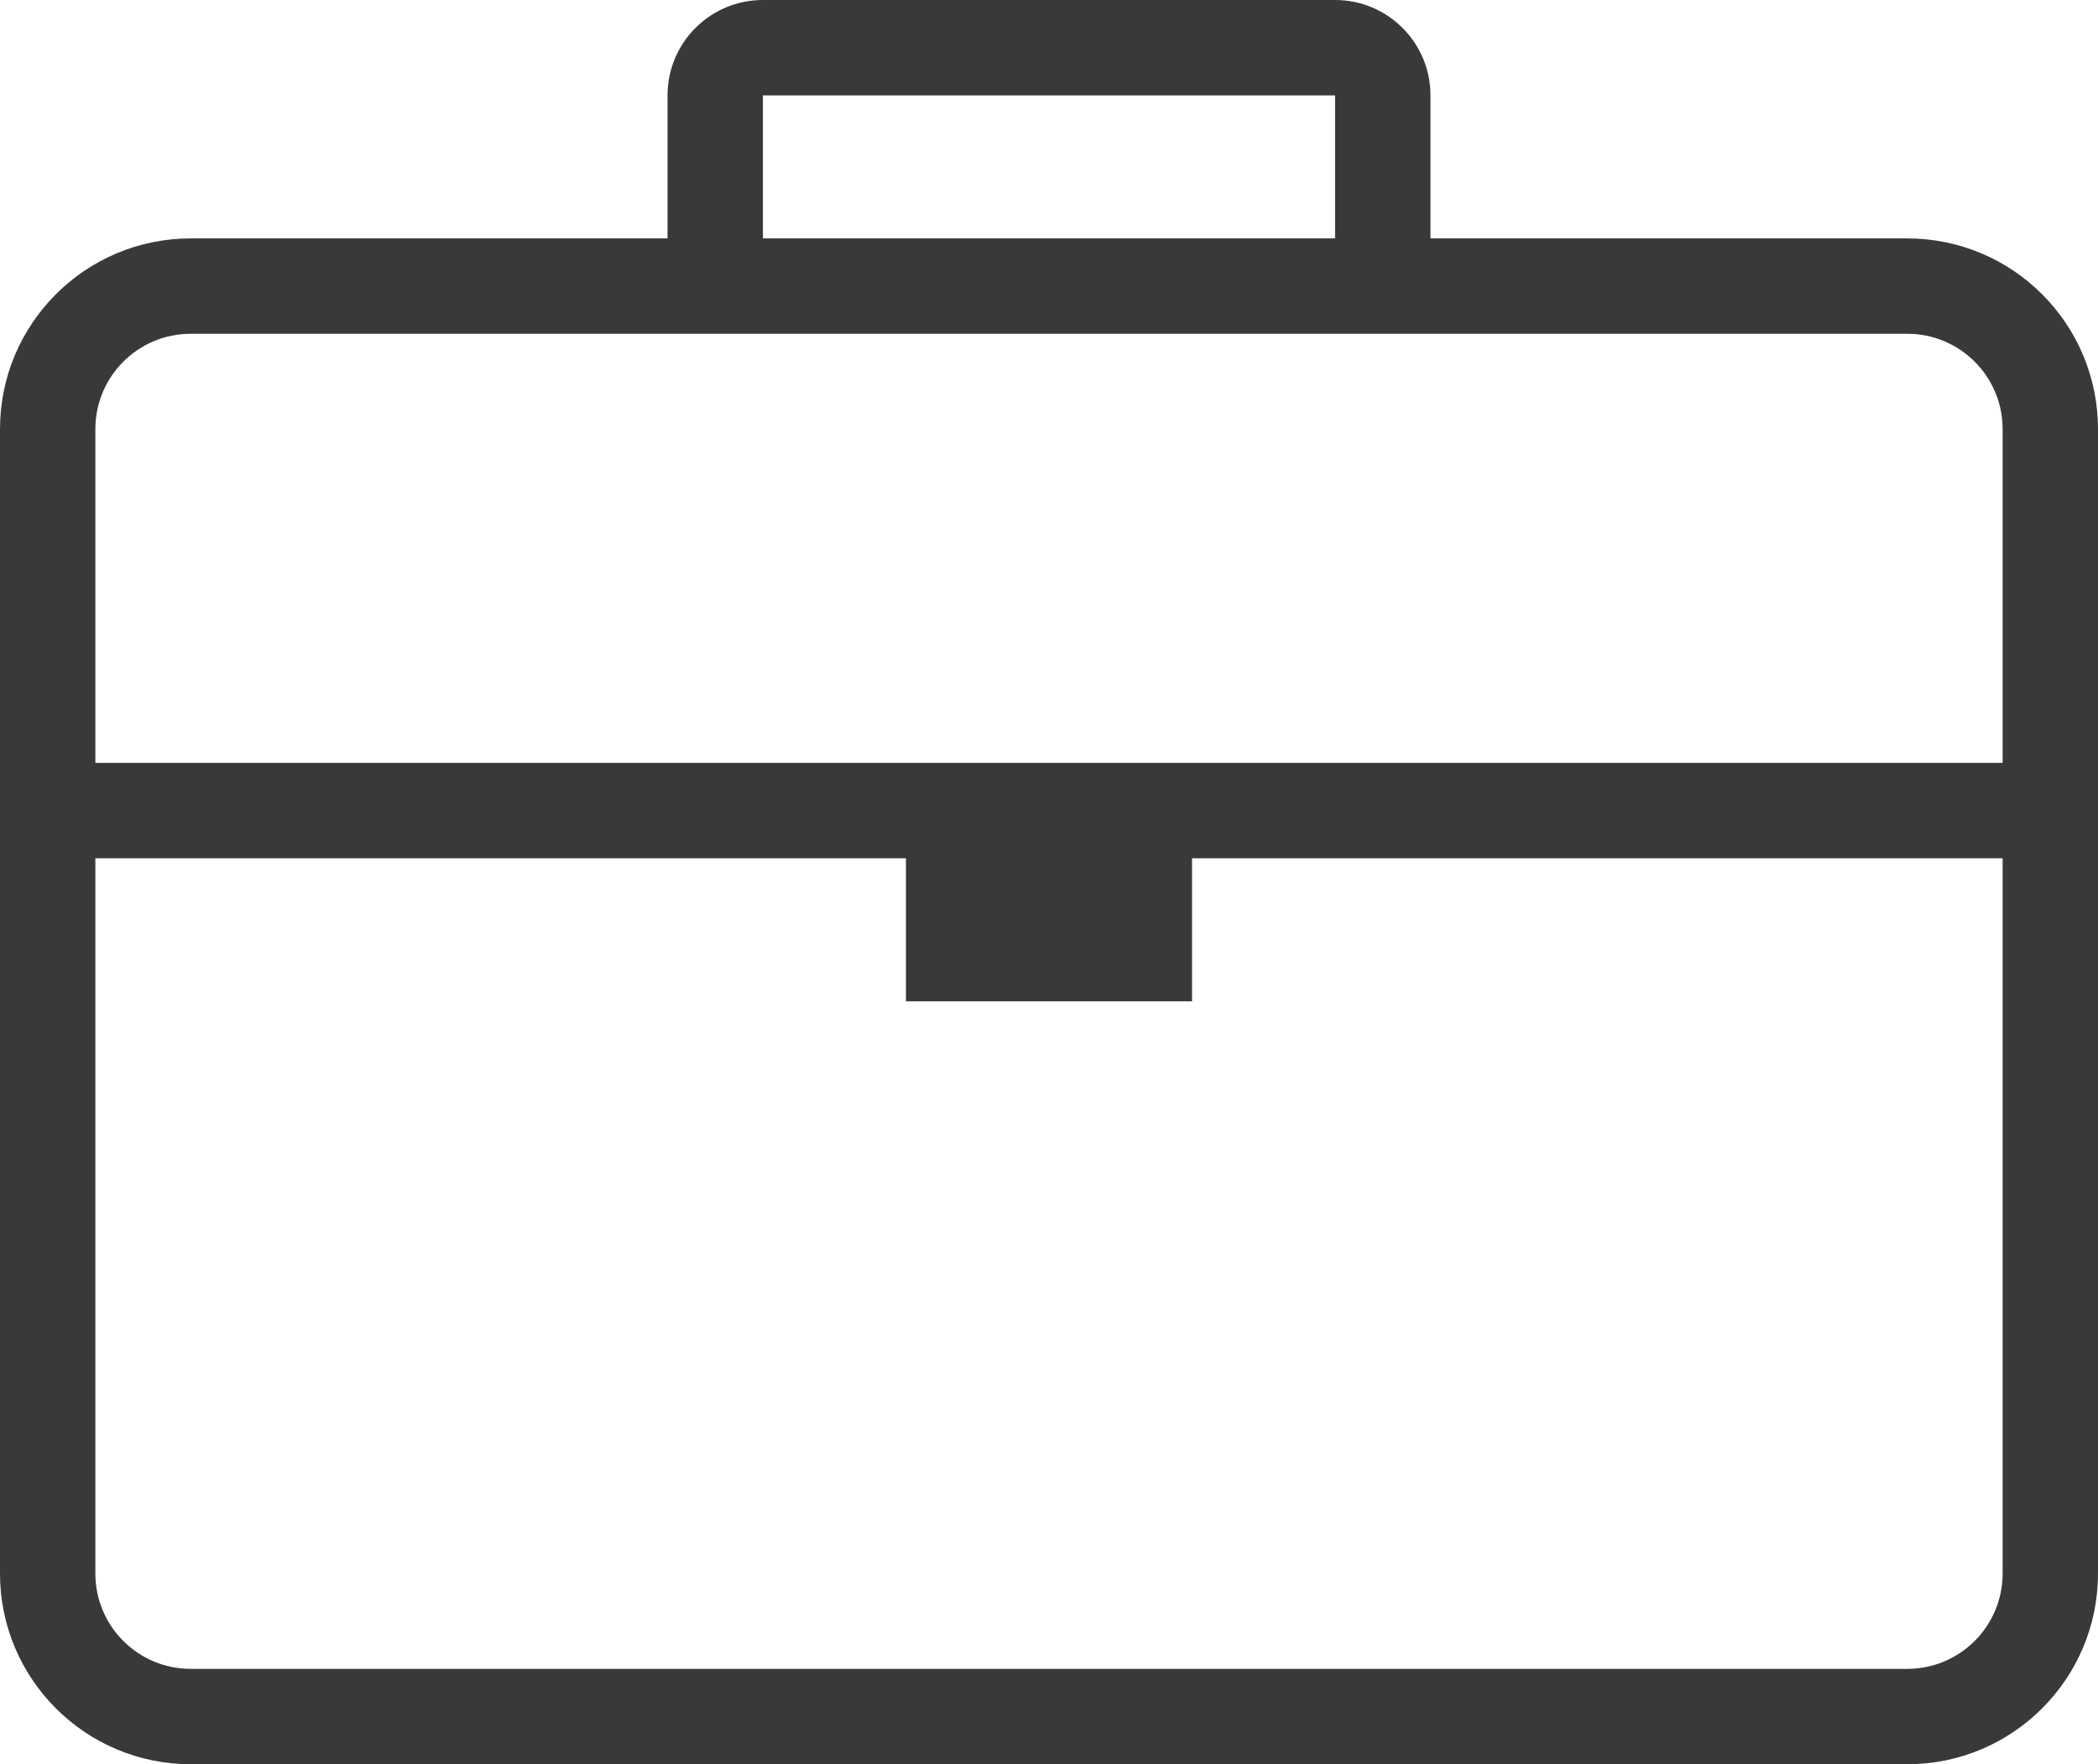 <?xml version="1.0" encoding="UTF-8"?>
<svg width="44px" height="37px" viewBox="0 0 44 37" version="1.1" xmlns="http://www.w3.org/2000/svg" xmlns:xlink="http://www.w3.org/1999/xlink">
    <title>pictograms/no_container/briefcase</title>
    <g id="Symbols" stroke="none" stroke-width="1" fill="none" fill-rule="evenodd">
        <g id="pictograms/Weather-&amp;-More/briefcase" transform="translate(-26, -28)" fill="#39393A">
            <path d="M66,33 L56,33 L56,30 C56,28.895 55.105,28 54,28 L42,28 C40.895,28 40,28.895 40,30 L40,33 L30,33 C27.791,33 26,34.791 26,37 L26,61 C26,63.209 27.791,65 30,65 L66,65 C68.209,65 70,63.209 70,61 L70,37 C70,34.791 68.209,33 66,33 Z M42,30 L54,30 L54,33 L42,33 L42,30 Z M30,35 L66,35 C67.105,35 68,35.895 68,37 L68,44 L28,44 L28,37 C28,35.895 28.895,35 30,35 Z M66,63 L30,63 C28.895,63 28,62.105 28,61 L28,46 L45,46 L45,49 L51,49 L51,46 L68,46 L68,61 C68,62.105 67.105,63 66,63 Z" id="●-Pictogram"></path>
        </g>
    </g>
</svg>